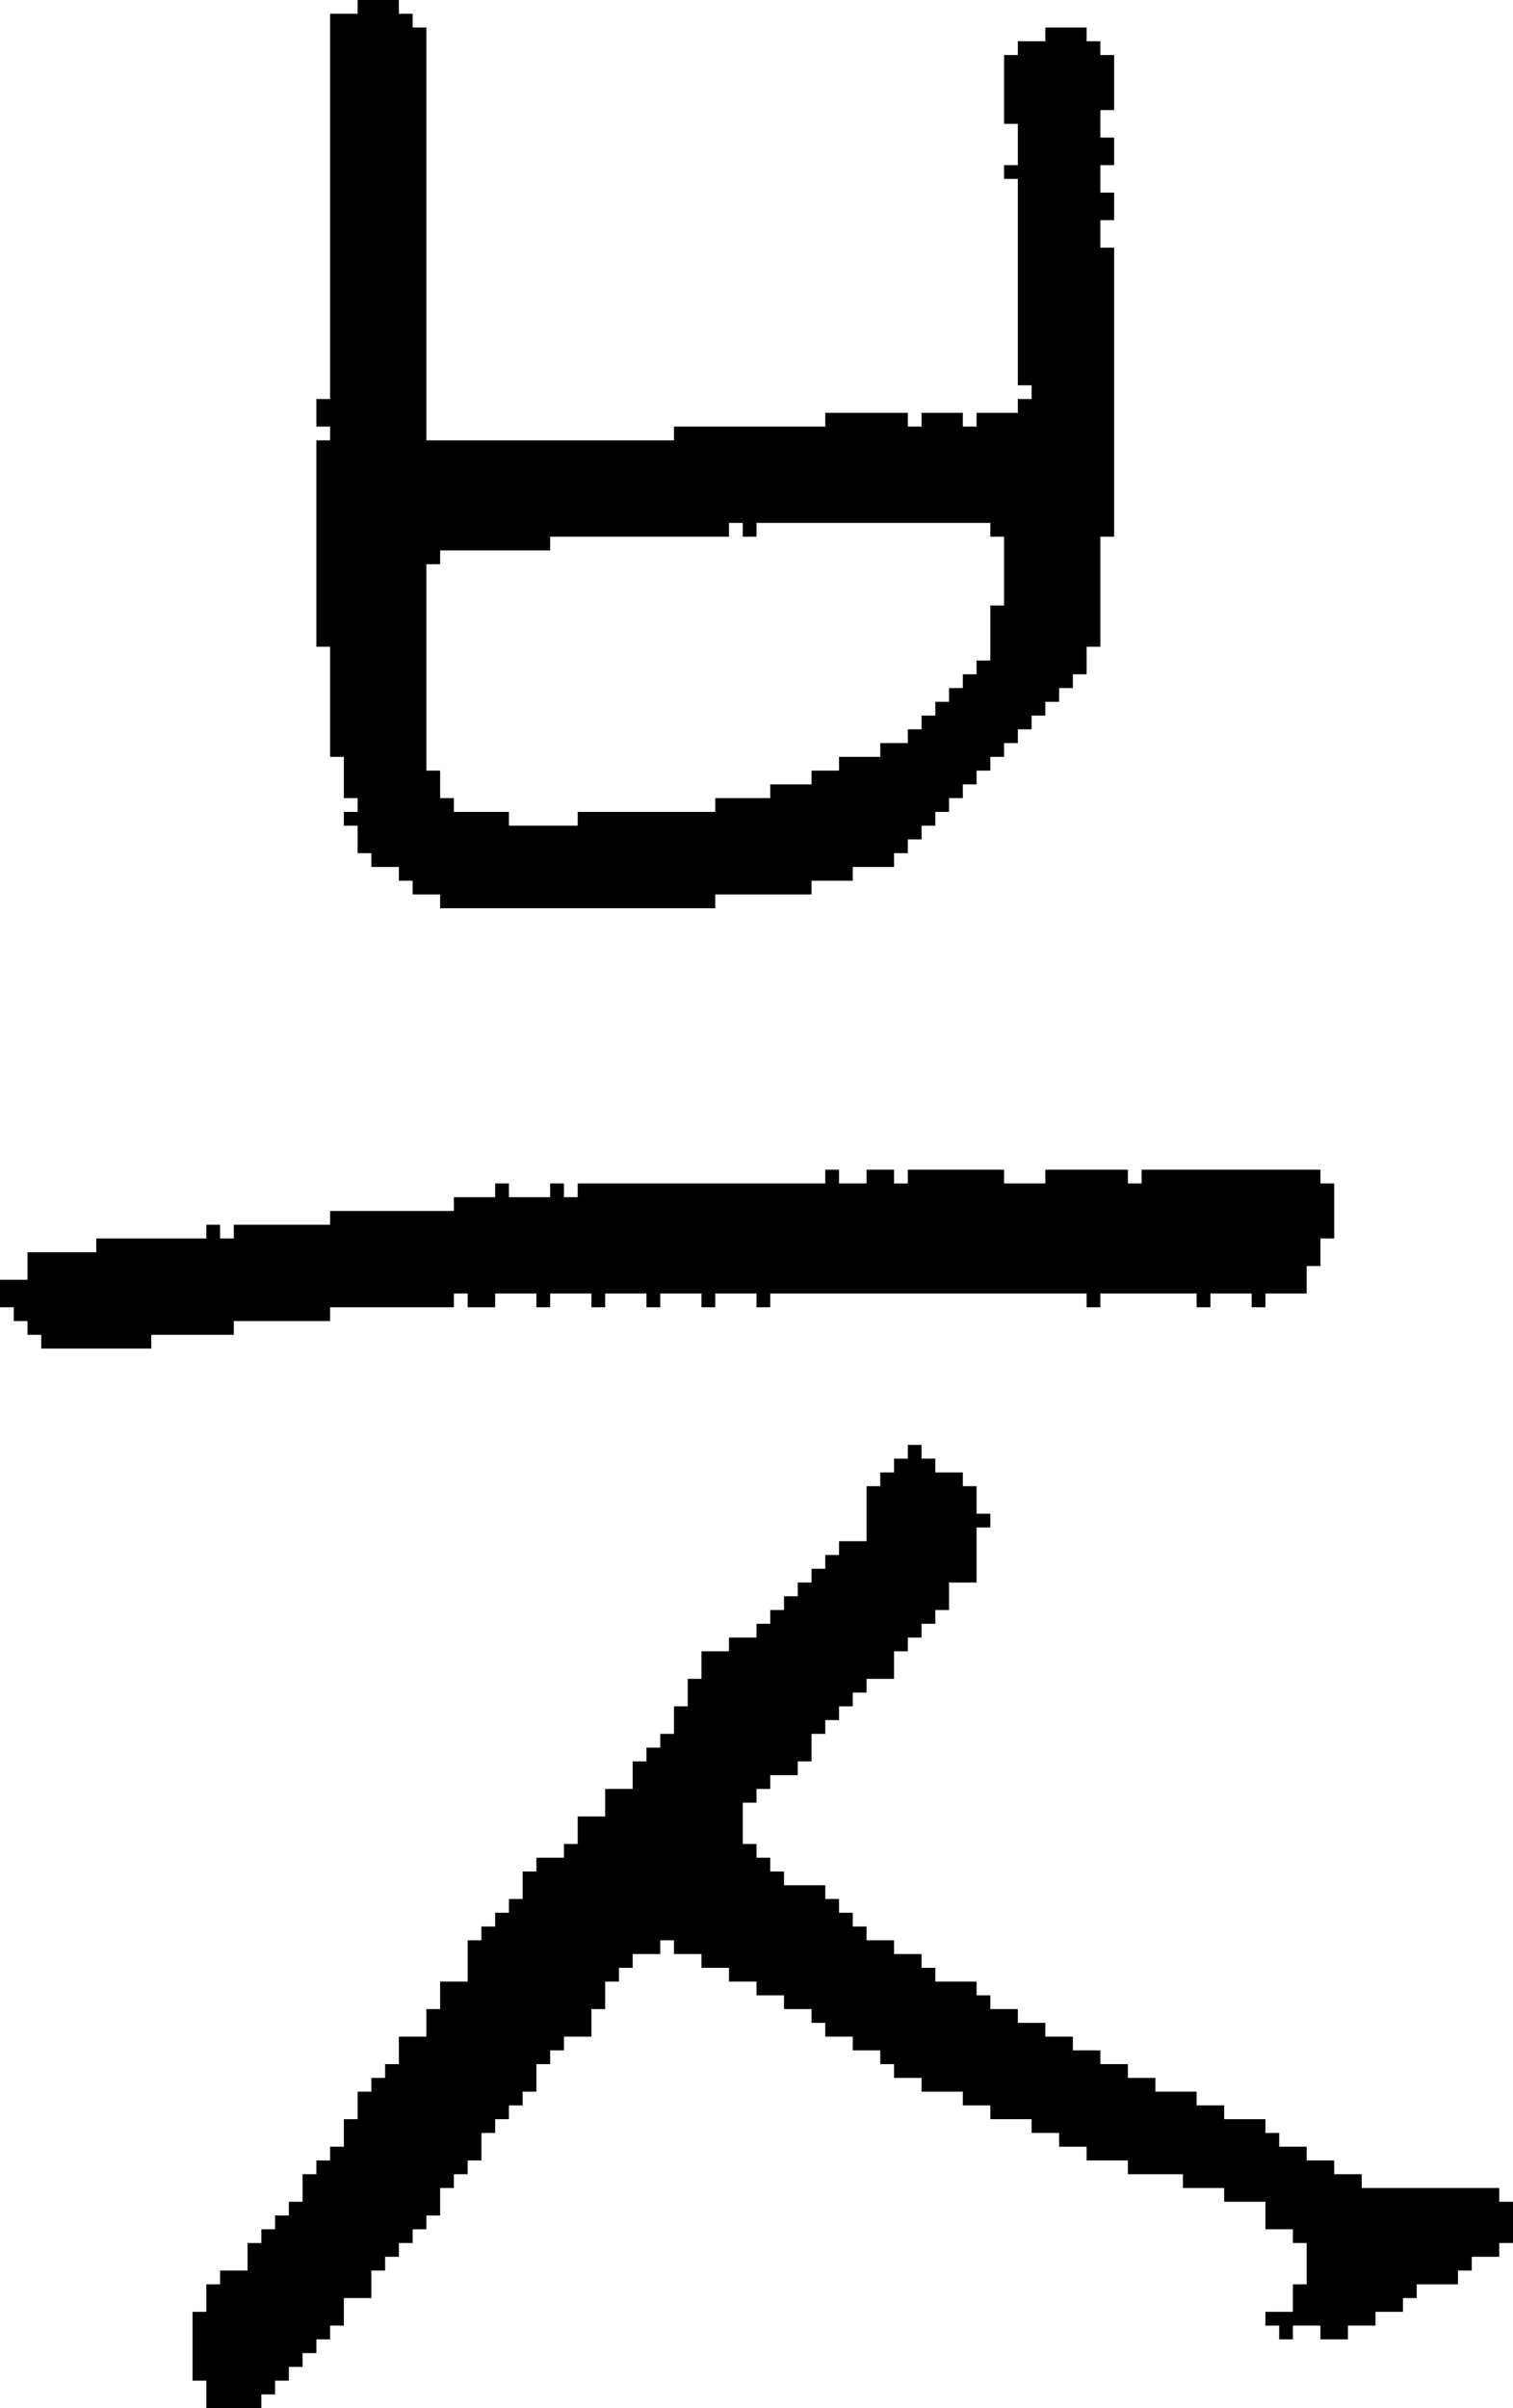 <?xml version="1.0" encoding="UTF-8" standalone="no"?>
<!DOCTYPE svg PUBLIC "-//W3C//DTD SVG 1.1//EN" 
  "http://www.w3.org/Graphics/SVG/1.1/DTD/svg11.dtd">
<svg width="110" height="175"
     xmlns="http://www.w3.org/2000/svg" version="1.1">
 <path d="  M 17,89  L 17,90  L 16,90  L 16,89  L 15,89  L 15,90  L 7,90  L 7,91  L 2,91  L 2,93  L 0,93  L 0,95  L 1,95  L 1,96  L 2,96  L 2,97  L 3,97  L 3,98  L 11,98  L 11,97  L 17,97  L 17,96  L 24,96  L 24,95  L 33,95  L 33,94  L 34,94  L 34,95  L 36,95  L 36,94  L 39,94  L 39,95  L 40,95  L 40,94  L 43,94  L 43,95  L 44,95  L 44,94  L 47,94  L 47,95  L 48,95  L 48,94  L 51,94  L 51,95  L 52,95  L 52,94  L 55,94  L 55,95  L 56,95  L 56,94  L 79,94  L 79,95  L 80,95  L 80,94  L 87,94  L 87,95  L 88,95  L 88,94  L 91,94  L 91,95  L 92,95  L 92,94  L 95,94  L 95,92  L 96,92  L 96,90  L 97,90  L 97,86  L 96,86  L 96,85  L 83,85  L 83,86  L 82,86  L 82,85  L 76,85  L 76,86  L 73,86  L 73,85  L 66,85  L 66,86  L 65,86  L 65,85  L 63,85  L 63,86  L 61,86  L 61,85  L 60,85  L 60,86  L 42,86  L 42,87  L 41,87  L 41,86  L 40,86  L 40,87  L 37,87  L 37,86  L 36,86  L 36,87  L 33,87  L 33,88  L 24,88  L 24,89  Z  " style="fill:rgb(0, 0, 0); fill-opacity:1.000; stroke:none;" />
 <path d="  M 46,143  L 46,142  L 48,142  L 48,141  L 49,141  L 49,142  L 51,142  L 51,143  L 53,143  L 53,144  L 55,144  L 55,145  L 57,145  L 57,146  L 59,146  L 59,147  L 60,147  L 60,148  L 62,148  L 62,149  L 64,149  L 64,150  L 65,150  L 65,151  L 67,151  L 67,152  L 70,152  L 70,153  L 72,153  L 72,154  L 75,154  L 75,155  L 77,155  L 77,156  L 79,156  L 79,157  L 82,157  L 82,158  L 86,158  L 86,159  L 89,159  L 89,160  L 92,160  L 92,162  L 94,162  L 94,163  L 95,163  L 95,166  L 94,166  L 94,168  L 92,168  L 92,169  L 93,169  L 93,170  L 94,170  L 94,169  L 96,169  L 96,170  L 98,170  L 98,169  L 100,169  L 100,168  L 102,168  L 102,167  L 103,167  L 103,166  L 106,166  L 106,165  L 107,165  L 107,164  L 109,164  L 109,163  L 110,163  L 110,160  L 109,160  L 109,159  L 99,159  L 99,158  L 97,158  L 97,157  L 95,157  L 95,156  L 93,156  L 93,155  L 92,155  L 92,154  L 89,154  L 89,153  L 87,153  L 87,152  L 84,152  L 84,151  L 82,151  L 82,150  L 80,150  L 80,149  L 78,149  L 78,148  L 76,148  L 76,147  L 74,147  L 74,146  L 72,146  L 72,145  L 71,145  L 71,144  L 68,144  L 68,143  L 67,143  L 67,142  L 65,142  L 65,141  L 63,141  L 63,140  L 62,140  L 62,139  L 61,139  L 61,138  L 60,138  L 60,137  L 57,137  L 57,136  L 56,136  L 56,135  L 55,135  L 55,134  L 54,134  L 54,131  L 55,131  L 55,130  L 56,130  L 56,129  L 58,129  L 58,128  L 59,128  L 59,126  L 60,126  L 60,125  L 61,125  L 61,124  L 62,124  L 62,123  L 63,123  L 63,122  L 65,122  L 65,120  L 66,120  L 66,119  L 67,119  L 67,118  L 68,118  L 68,117  L 69,117  L 69,115  L 71,115  L 71,111  L 72,111  L 72,110  L 71,110  L 71,108  L 70,108  L 70,107  L 68,107  L 68,106  L 67,106  L 67,105  L 66,105  L 66,106  L 65,106  L 65,107  L 64,107  L 64,108  L 63,108  L 63,112  L 61,112  L 61,113  L 60,113  L 60,114  L 59,114  L 59,115  L 58,115  L 58,116  L 57,116  L 57,117  L 56,117  L 56,118  L 55,118  L 55,119  L 53,119  L 53,120  L 51,120  L 51,122  L 50,122  L 50,124  L 49,124  L 49,126  L 48,126  L 48,127  L 47,127  L 47,128  L 46,128  L 46,130  L 44,130  L 44,132  L 42,132  L 42,134  L 41,134  L 41,135  L 39,135  L 39,136  L 38,136  L 38,138  L 37,138  L 37,139  L 36,139  L 36,140  L 35,140  L 35,141  L 34,141  L 34,144  L 32,144  L 32,146  L 31,146  L 31,148  L 29,148  L 29,150  L 28,150  L 28,151  L 27,151  L 27,152  L 26,152  L 26,154  L 25,154  L 25,156  L 24,156  L 24,157  L 23,157  L 23,158  L 22,158  L 22,160  L 21,160  L 21,161  L 20,161  L 20,162  L 19,162  L 19,163  L 18,163  L 18,165  L 16,165  L 16,166  L 15,166  L 15,168  L 14,168  L 14,173  L 15,173  L 15,175  L 19,175  L 19,174  L 20,174  L 20,173  L 21,173  L 21,172  L 22,172  L 22,171  L 23,171  L 23,170  L 24,170  L 24,169  L 25,169  L 25,167  L 27,167  L 27,165  L 28,165  L 28,164  L 29,164  L 29,163  L 30,163  L 30,162  L 31,162  L 31,161  L 32,161  L 32,159  L 33,159  L 33,158  L 34,158  L 34,157  L 35,157  L 35,155  L 36,155  L 36,154  L 37,154  L 37,153  L 38,153  L 38,152  L 39,152  L 39,150  L 40,150  L 40,149  L 41,149  L 41,148  L 43,148  L 43,146  L 44,146  L 44,144  L 45,144  L 45,143  Z  " style="fill:rgb(0, 0, 0); fill-opacity:1.000; stroke:none;" />
 <path d="  M 24,29  L 23,29  L 23,31  L 24,31  L 24,32  L 23,32  L 23,47  L 24,47  L 24,55  L 25,55  L 25,58  L 26,58  L 26,59  L 25,59  L 25,60  L 26,60  L 26,62  L 27,62  L 27,63  L 29,63  L 29,64  L 30,64  L 30,65  L 32,65  L 32,66  L 52,66  L 52,65  L 59,65  L 59,64  L 62,64  L 62,63  L 65,63  L 65,62  L 66,62  L 66,61  L 67,61  L 67,60  L 68,60  L 68,59  L 69,59  L 69,58  L 70,58  L 70,57  L 71,57  L 71,56  L 72,56  L 72,55  L 73,55  L 73,54  L 74,54  L 74,53  L 75,53  L 75,52  L 76,52  L 76,51  L 77,51  L 77,50  L 78,50  L 78,49  L 79,49  L 79,47  L 80,47  L 80,39  L 81,39  L 81,18  L 80,18  L 80,16  L 81,16  L 81,14  L 80,14  L 80,12  L 81,12  L 81,10  L 80,10  L 80,8  L 81,8  L 81,4  L 80,4  L 80,3  L 79,3  L 79,2  L 76,2  L 76,3  L 74,3  L 74,4  L 73,4  L 73,9  L 74,9  L 74,12  L 73,12  L 73,13  L 74,13  L 74,28  L 75,28  L 75,29  L 74,29  L 74,30  L 71,30  L 71,31  L 70,31  L 70,30  L 67,30  L 67,31  L 66,31  L 66,30  L 60,30  L 60,31  L 49,31  L 49,32  L 31,32  L 31,2  L 30,2  L 30,1  L 29,1  L 29,0  L 26,0  L 26,1  L 24,1  Z  M 40,40  L 40,39  L 53,39  L 53,38  L 54,38  L 54,39  L 55,39  L 55,38  L 72,38  L 72,39  L 73,39  L 73,44  L 72,44  L 72,48  L 71,48  L 71,49  L 70,49  L 70,50  L 69,50  L 69,51  L 68,51  L 68,52  L 67,52  L 67,53  L 66,53  L 66,54  L 64,54  L 64,55  L 61,55  L 61,56  L 59,56  L 59,57  L 56,57  L 56,58  L 52,58  L 52,59  L 42,59  L 42,60  L 37,60  L 37,59  L 33,59  L 33,58  L 32,58  L 32,56  L 31,56  L 31,41  L 32,41  L 32,40  Z  " style="fill:rgb(0, 0, 0); fill-opacity:1.000; stroke:none;" />
</svg>
